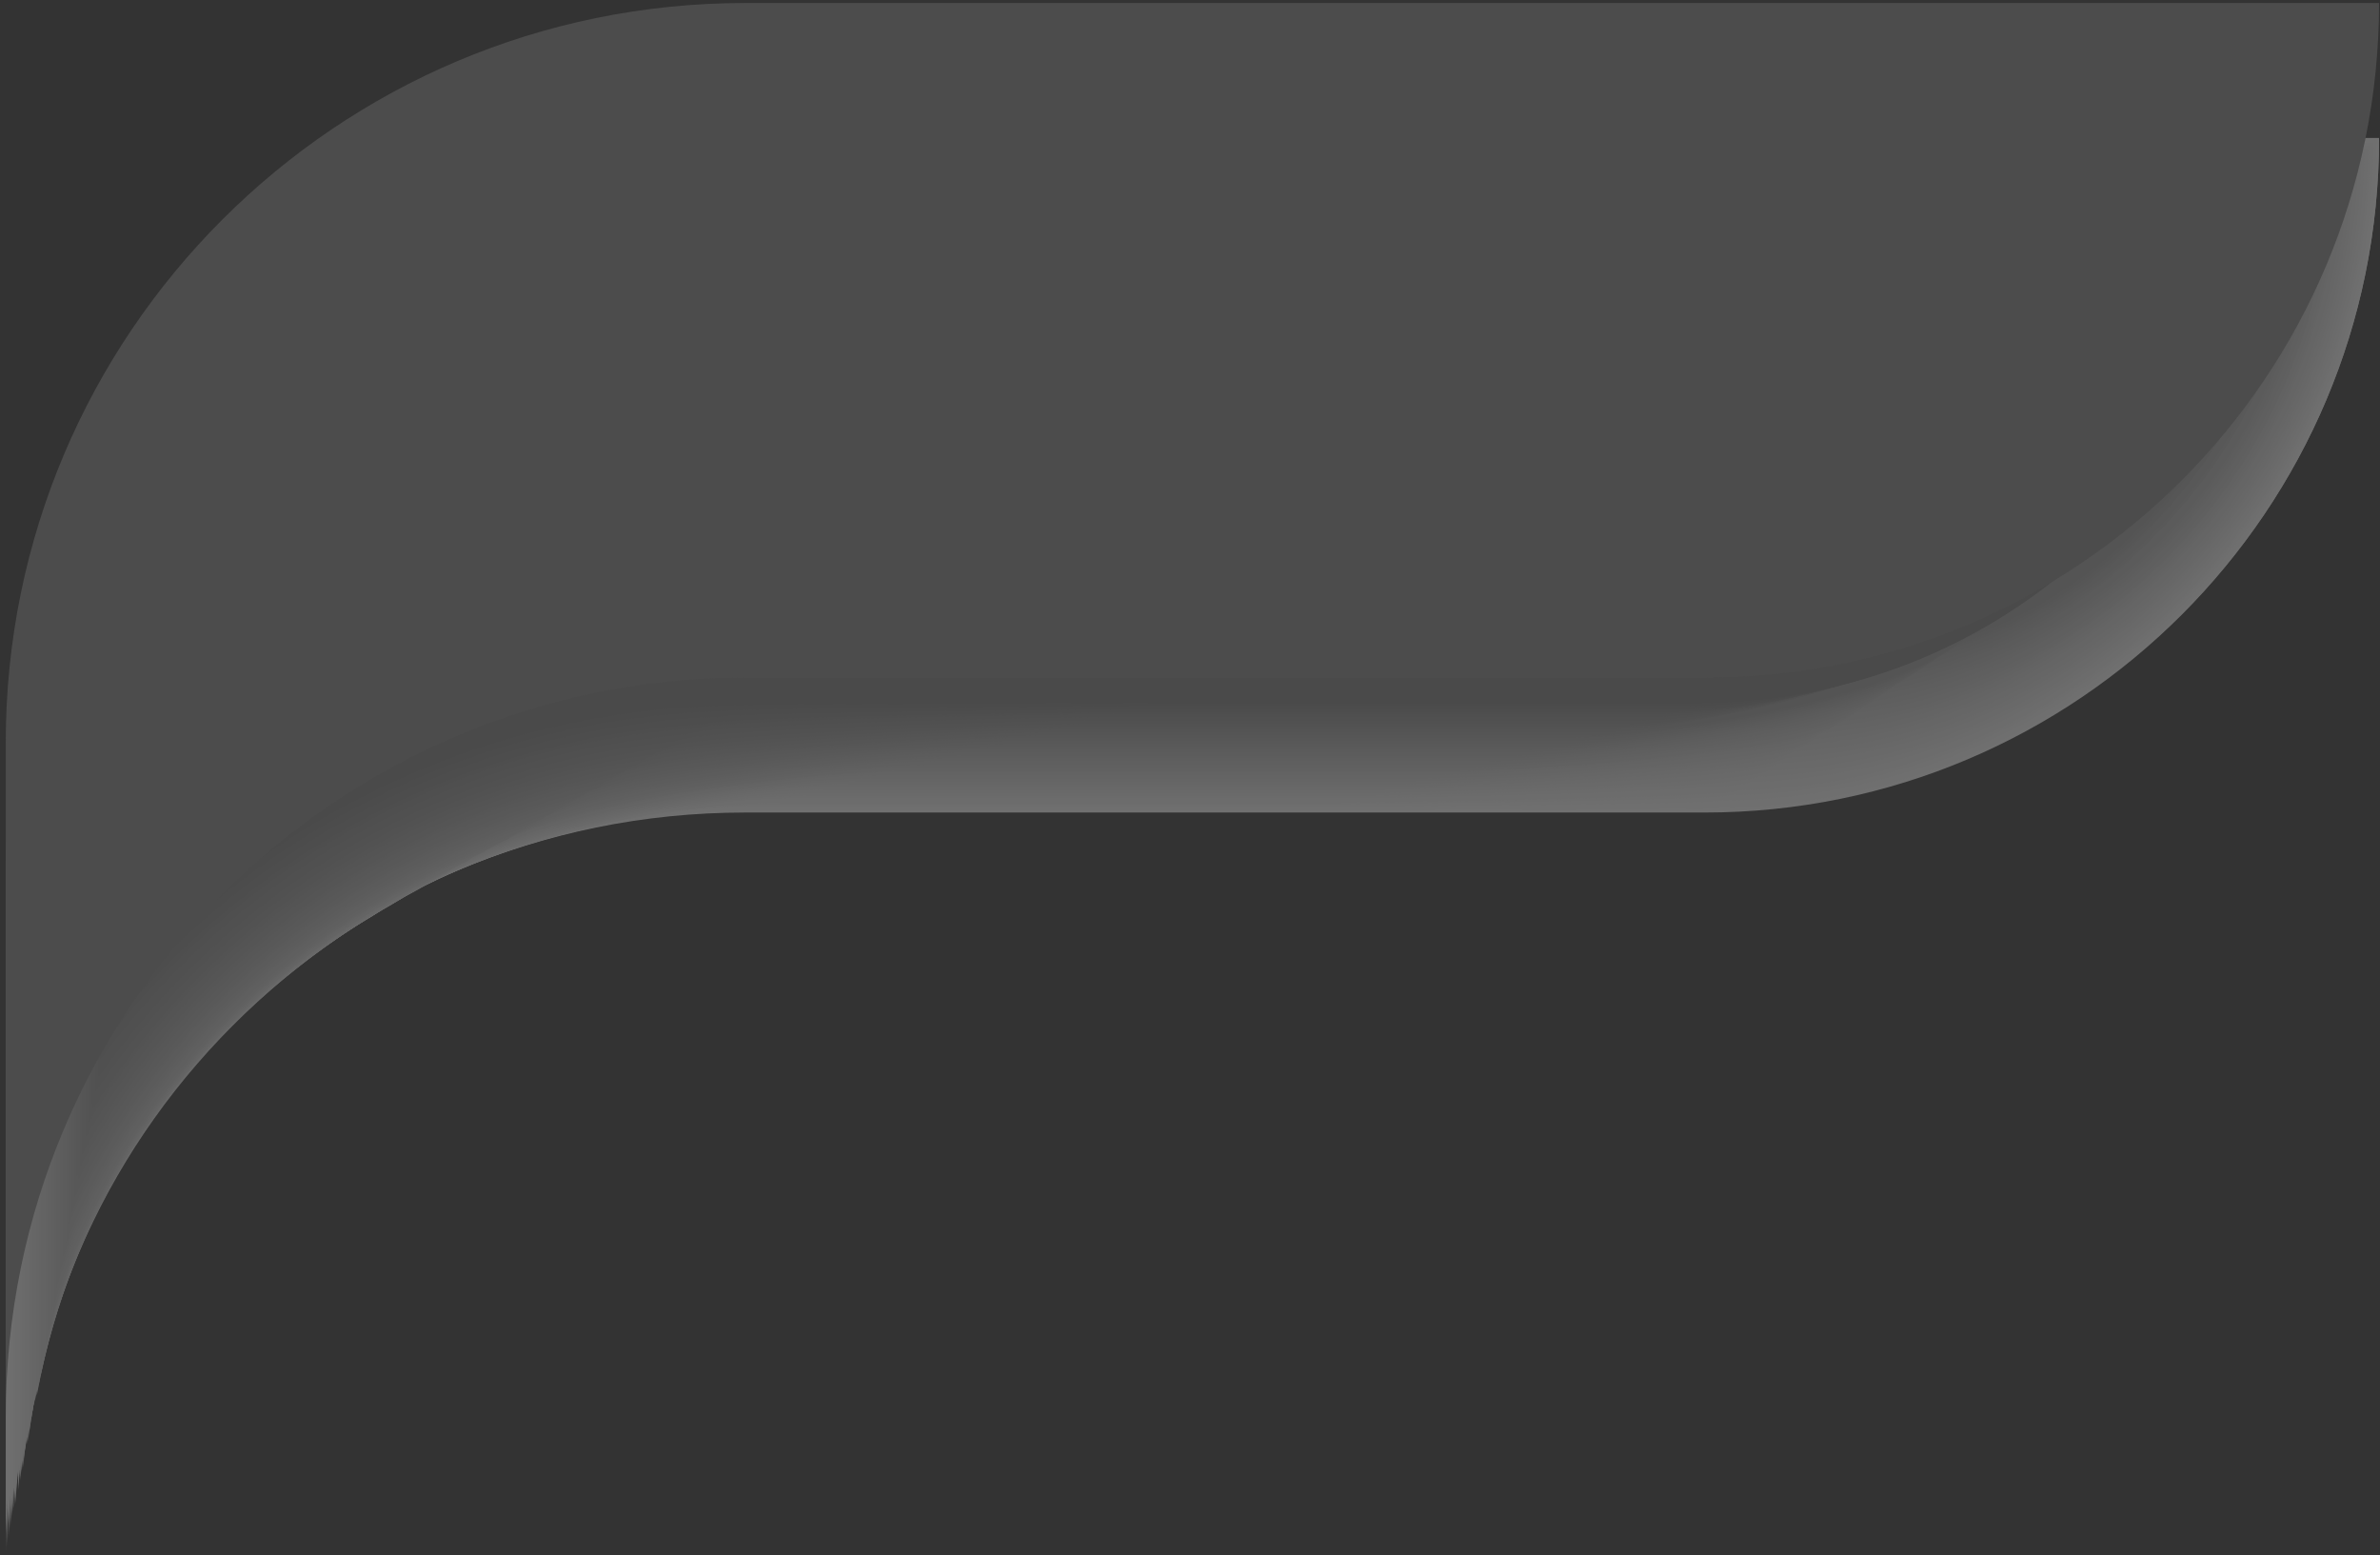 <svg width="248" height="162" viewBox="0 0 248 162" fill="none" xmlns="http://www.w3.org/2000/svg">
<rect x="0" y="0" width="248" height="162" fill="#333333" stroke="none"/>
<g id="Group">
<g id="Group_2" opacity="0.3">
<path id="Vector" d="M247.9 14.37H162.776H77.651C56.388 14.37 37.071 23.019 23.16 36.93C9.177 50.913 0.6 70.158 0.6 91.421V161.698C0.6 140.435 9.249 121.118 23.16 107.206C37.143 93.223 56.388 84.646 77.651 84.646H177.624C216.474 84.646 247.9 53.148 247.9 14.37Z" fill="white"/>
<path id="Vector_2" d="M23.233 37.002C36.495 23.74 54.587 15.307 74.697 14.514C75.706 14.442 76.715 14.442 77.724 14.442H162.776H247.901C247.901 53.076 216.619 84.358 177.985 84.43C177.913 84.502 136.251 84.502 136.107 84.502H78.012C62.443 84.502 47.595 89.187 35.486 97.188C31.161 99.999 27.125 103.314 23.521 106.918C9.538 120.757 0.816 140.002 0.744 161.193V140.939C0.744 140.867 0.744 91.205 0.816 91.133C0.744 70.086 9.321 50.913 23.233 37.002Z" fill="#FEFEFE"/>
<path id="Vector_3" d="M23.305 37.074C36.567 23.812 54.659 15.379 74.697 14.586C75.706 14.514 76.715 14.514 77.652 14.514H162.632H247.685C247.613 52.931 216.547 84.069 178.201 84.213C178.057 84.358 136.612 84.43 136.396 84.43H78.3C62.804 84.43 47.739 89.043 35.774 97.043C31.45 99.854 27.413 103.098 23.737 106.702C9.682 120.469 0.96 139.642 0.744 160.761V140.579C0.744 140.434 0.744 91.133 0.816 90.989C0.888 69.942 9.466 50.913 23.305 37.074Z" fill="#FDFDFD"/>
<path id="Vector_4" d="M23.304 37.146C36.566 23.884 54.658 15.45 74.696 14.73C75.633 14.658 76.714 14.658 77.651 14.658H162.559H247.54C247.468 52.859 216.546 83.925 178.417 84.069C178.2 84.285 136.972 84.357 136.611 84.357H78.66C63.308 84.357 48.027 88.97 36.134 96.827C31.809 99.638 27.773 102.809 24.097 106.413C10.042 120.108 1.176 139.137 0.888 160.256V140.146C0.888 139.93 0.96 90.916 1.032 90.772C1.032 69.87 9.609 50.913 23.304 37.146Z" fill="#FCFCFC"/>
<path id="Vector_5" d="M23.376 37.218C36.639 23.956 54.658 15.523 74.696 14.802C75.633 14.73 76.714 14.73 77.651 14.73H162.487H247.468C247.396 52.787 216.69 83.637 178.705 83.853C178.417 84.141 137.404 84.285 136.972 84.285H78.949C63.74 84.285 48.171 88.826 36.35 96.683C32.026 99.422 27.989 102.665 24.313 106.197C10.186 119.82 1.248 138.777 0.888 159.896V139.858C0.888 139.57 0.96 90.917 1.032 90.628C1.176 69.798 9.681 50.913 23.376 37.218Z" fill="#FBFBFB"/>
<path id="Vector_6" d="M23.448 37.218C36.71 23.956 54.73 15.595 74.767 14.802C75.704 14.73 76.786 14.73 77.723 14.73H162.487H247.395C247.323 52.571 216.762 83.276 179.065 83.565C178.632 83.925 137.908 84.069 137.331 84.069H79.38C64.244 84.069 48.531 88.61 36.782 96.323C32.457 99.062 28.421 102.233 24.673 105.765C10.473 119.316 1.536 138.2 1.031 159.247V139.281C1.031 138.921 1.103 90.556 1.247 90.268C1.32 69.654 9.825 50.913 23.448 37.218Z" fill="#FAFAFA"/>
<path id="Vector_7" d="M23.521 37.291C36.711 24.1 54.803 15.667 74.769 14.947C75.706 14.874 76.787 14.874 77.724 14.874H162.416H247.324C247.18 52.499 216.835 83.061 179.354 83.421C178.85 83.781 138.342 84.07 137.693 84.07H79.67C64.678 84.07 48.676 88.538 37.072 96.251C32.747 98.99 28.638 102.161 24.962 105.621C10.763 119.1 1.681 137.912 1.104 158.887V138.993C1.104 138.561 1.177 90.557 1.321 90.196C1.537 69.582 9.97 50.914 23.521 37.291Z" fill="#F9F9F9"/>
<path id="Vector_8" d="M23.592 37.362C36.782 24.172 54.802 15.739 74.84 15.018C75.777 15.018 76.858 14.946 77.795 14.946H162.415H247.179C247.035 52.355 216.906 82.772 179.642 83.204C179.065 83.637 138.773 83.925 137.981 83.925H79.957C65.109 83.925 48.892 88.394 37.359 96.034C33.034 98.773 28.926 101.872 25.25 105.332C10.978 118.739 1.824 137.479 1.176 158.382V138.56C1.176 138.056 1.248 90.34 1.464 89.907C1.68 69.509 10.114 50.913 23.592 37.362Z" fill="#F8F8F8"/>
<path id="Vector_9" d="M23.664 37.434C36.855 24.244 54.874 15.811 74.84 15.09C75.777 15.09 76.858 15.018 77.795 15.018H162.343H247.107C246.963 52.282 216.979 82.483 179.93 82.988C179.282 83.492 139.206 83.853 138.341 83.853H80.318C65.614 83.853 49.18 88.25 37.72 95.818C33.323 98.485 29.287 101.584 25.538 105.044C11.195 118.306 2.041 137.047 1.248 157.877V138.128C1.248 137.551 1.392 90.196 1.536 89.691C1.825 69.365 10.186 50.913 23.664 37.434Z" fill="#F7F7F7"/>
<path id="Vector_10" d="M23.737 37.507C36.927 24.316 54.947 15.955 74.84 15.234C75.777 15.234 76.859 15.162 77.796 15.162H162.271H246.963C246.747 52.211 216.979 82.267 180.219 82.844C179.498 83.421 139.639 83.781 138.63 83.781H80.679C66.047 83.781 49.397 88.178 38.08 95.674C33.684 98.341 29.647 101.44 25.899 104.9C11.555 118.09 2.257 136.759 1.32 157.517V137.84C1.32 137.191 1.464 90.124 1.681 89.619C1.969 69.293 10.33 50.913 23.737 37.507Z" fill="#F6F6F6"/>
<path id="Vector_11" d="M23.809 37.579C36.999 24.389 54.947 16.028 74.913 15.307C75.85 15.307 76.931 15.235 77.868 15.235H162.272H246.892C246.675 52.067 217.123 81.979 180.508 82.7C179.715 83.349 140.072 83.781 138.99 83.781H81.039C66.552 83.781 49.685 88.106 38.441 95.602C34.044 98.269 30.008 101.296 26.26 104.756C11.844 117.874 2.546 136.398 1.465 157.157V137.552C1.465 136.831 1.609 90.124 1.897 89.475C2.114 69.221 10.475 50.913 23.809 37.579Z" fill="#F5F5F5"/>
<path id="Vector_12" d="M23.881 37.651C37.071 24.46 55.019 16.099 74.912 15.45C75.849 15.45 76.93 15.378 77.867 15.378H162.271H246.891C246.675 51.994 217.267 81.835 180.939 82.555C180.074 83.276 140.648 83.709 139.422 83.709H81.471C67.128 83.709 49.973 88.033 38.873 95.385C34.476 97.98 30.368 101.007 26.62 104.467C12.132 117.513 2.762 135.965 1.608 156.652V137.119C1.608 136.326 1.753 89.907 2.041 89.259C2.257 69.149 10.618 50.913 23.881 37.651Z" fill="#F4F4F4"/>
<path id="Vector_13" d="M23.881 37.723C37.071 24.532 55.019 16.243 74.912 15.523C75.849 15.523 77.002 15.451 77.867 15.451H162.199H246.747C246.459 51.922 217.267 81.546 181.156 82.339C180.219 83.132 141.008 83.637 139.711 83.637H81.76C67.488 83.637 50.189 87.889 39.089 95.241C34.692 97.836 30.584 100.863 26.836 104.251C12.348 117.225 2.834 135.605 1.608 156.22V136.758C1.608 135.894 1.753 89.835 2.113 89.115C2.473 69.005 10.69 50.913 23.881 37.723Z" fill="#F3F3F3"/>
<path id="Vector_14" d="M23.953 37.795C37.071 24.677 55.019 16.316 74.912 15.595C75.777 15.595 77.002 15.523 77.867 15.523H162.127H246.603C246.314 51.778 217.339 81.258 181.372 82.123C180.363 82.988 141.368 83.493 139.927 83.493H81.976C67.848 83.493 50.261 87.745 39.305 94.953C34.909 97.548 30.8 100.503 27.052 103.891C12.492 116.793 2.978 135.101 1.608 155.643V136.326C1.608 135.389 1.825 89.619 2.113 88.826C2.617 68.933 10.834 50.913 23.953 37.795Z" fill="#F2F2F2"/>
<path id="Vector_15" d="M24.024 37.795C37.143 24.677 55.09 16.316 74.984 15.667C75.849 15.667 77.074 15.595 77.939 15.595H162.127H246.603C246.314 51.634 217.483 80.97 181.804 81.907C180.723 82.844 141.945 83.349 140.431 83.349H82.552C68.569 83.349 50.766 87.529 39.882 94.737C35.485 97.26 31.377 100.287 27.556 103.603C12.925 116.433 3.338 134.669 1.896 155.211V135.966C1.896 134.957 2.113 89.547 2.473 88.683C2.761 68.861 10.978 50.913 24.024 37.795Z" fill="#F1F1F1"/>
<path id="Vector_16" d="M24.097 37.867C37.215 24.749 55.162 16.388 74.984 15.739C75.849 15.739 77.074 15.667 77.939 15.667H162.055H246.458C246.17 51.49 217.483 80.681 182.02 81.691C180.795 82.7 142.305 83.276 140.647 83.276H82.768C68.857 83.276 50.838 87.457 40.098 94.593C35.701 97.115 31.593 100.071 27.773 103.386C13.141 116.144 3.41 134.308 1.896 154.778V135.533C1.896 134.452 2.113 89.331 2.473 88.466C2.906 68.717 11.123 50.913 24.097 37.867Z" fill="#F0F0F0"/>
<path id="Vector_17" d="M24.169 37.939C37.288 24.821 55.163 16.532 75.057 15.811C75.921 15.811 77.147 15.739 78.012 15.739H162.055H246.387C246.027 51.418 217.628 80.393 182.381 81.475C181.084 82.556 142.81 83.132 141.08 83.132H83.201C69.434 83.132 51.199 87.241 40.531 94.305C36.134 96.827 31.954 99.71 28.206 103.026C13.574 115.712 3.771 133.804 2.113 154.202V135.101C2.113 133.948 2.33 89.187 2.762 88.178C3.05 68.645 11.195 50.913 24.169 37.939Z" fill="#EFEFEF"/>
<path id="Vector_18" d="M24.241 38.011C37.36 24.893 55.235 16.604 75.057 15.955C75.921 15.955 77.147 15.883 78.012 15.883H161.983H246.315C245.954 51.346 217.7 80.177 182.67 81.33C181.3 82.484 143.243 83.132 141.369 83.132H83.49C69.867 83.132 51.343 87.241 40.819 94.232C36.423 96.683 32.242 99.638 28.422 102.882C13.718 115.495 3.843 133.443 2.113 153.841V134.812C2.113 133.587 2.33 89.115 2.762 88.106C3.194 68.573 11.339 50.913 24.241 38.011Z" fill="#EEEEEE"/>
<path id="Vector_19" d="M24.313 38.084C37.431 24.965 55.306 16.676 75.056 16.027C75.921 16.027 77.146 15.955 78.011 15.955H161.91H246.17C242.494 50.986 217.699 79.889 182.957 81.114C181.516 82.267 143.675 82.988 141.728 82.988H83.85C70.371 82.988 51.63 87.025 41.179 93.944C36.782 96.395 32.602 99.278 28.782 102.522C14.006 114.991 4.131 132.939 2.257 153.265V134.308C2.257 133.011 2.545 88.899 2.978 87.818C3.41 68.428 11.483 50.913 24.313 38.084Z" fill="#EDEDED"/>
<path id="Vector_20" d="M24.385 38.155C37.431 25.109 55.307 16.748 75.128 16.099C75.993 16.099 77.219 16.027 78.084 16.027H161.911H246.098C245.666 51.057 217.844 79.6 183.246 80.898C181.732 82.123 144.107 82.916 142.017 82.916H84.21C70.804 82.916 51.919 86.952 41.54 93.8C37.143 96.25 32.963 99.133 29.142 102.305C14.366 114.702 4.347 132.578 2.401 152.832V133.947C2.401 132.578 2.69 88.754 3.194 87.601C3.555 68.356 11.627 50.913 24.385 38.155Z" fill="#ECECEC"/>
<path id="Vector_21" d="M24.458 38.227C37.504 25.181 55.38 16.892 75.129 16.243C75.994 16.243 77.219 16.171 78.084 16.171H161.84H245.955C245.523 51.057 217.844 79.456 183.463 80.754C181.877 82.051 144.469 82.844 142.306 82.844H84.499C71.237 82.844 52.064 86.808 41.757 93.656C37.288 96.034 33.18 98.917 29.287 102.089C14.439 114.414 4.348 132.217 2.33 152.399V133.587C2.33 132.145 2.618 88.682 3.123 87.457C3.7 68.284 11.7 50.913 24.458 38.227Z" fill="#EBEBEB"/>
<path id="Vector_22" d="M24.457 38.3C37.504 25.253 55.379 16.964 75.129 16.316C75.994 16.316 77.219 16.244 78.084 16.244H161.767H245.882C242.206 50.697 217.916 79.168 183.823 80.537C182.165 81.907 144.973 82.772 142.666 82.772H84.859C71.741 82.772 52.352 86.736 42.117 93.439C37.648 95.818 33.539 98.629 29.647 101.801C14.727 114.054 4.636 131.785 2.474 151.895V133.155C2.474 131.641 2.762 88.466 3.339 87.241C3.843 68.14 11.844 50.913 24.457 38.3Z" fill="#EAEAEA"/>
<path id="Vector_23" d="M24.53 38.372C37.576 25.326 55.379 17.037 75.129 16.388C75.922 16.388 77.219 16.316 78.084 16.316H161.695H245.738C245.306 50.769 217.988 78.88 184.039 80.321C182.309 81.763 145.333 82.628 142.955 82.628H85.148C72.102 82.628 52.496 86.52 42.405 93.223C37.936 95.602 33.756 98.413 29.936 101.585C15.015 113.766 4.78 131.425 2.546 151.463V132.794C2.546 131.209 2.834 88.394 3.411 87.025C3.987 68.068 11.988 50.913 24.53 38.372Z" fill="#E9E9E9"/>
<path id="Vector_24" d="M24.601 38.371C37.647 25.325 55.451 17.108 75.2 16.46C75.993 16.46 77.29 16.388 78.155 16.388H161.694H245.665C245.161 50.625 218.059 78.591 184.399 80.105C182.597 81.618 145.837 82.555 143.314 82.555H85.507C72.605 82.555 52.784 86.448 42.765 93.079C38.296 95.458 34.115 98.197 30.223 101.368C15.231 113.477 4.996 131.064 2.617 151.03V132.434C2.617 130.776 2.978 88.25 3.554 86.88C4.203 67.996 12.132 50.913 24.601 38.371Z" fill="#E8E8E8"/>
<path id="Vector_25" d="M24.674 38.444C37.72 25.397 55.523 17.18 75.201 16.532C75.993 16.532 77.291 16.46 78.156 16.46H161.622H245.594C241.99 50.337 218.132 78.303 184.688 79.889C182.813 81.474 146.27 82.411 143.675 82.411H85.868C73.11 82.411 53 86.232 43.126 92.791C38.657 95.097 34.476 97.908 30.584 101.008C15.592 113.045 5.212 130.488 2.762 150.525V132.001C2.762 130.344 3.122 88.106 3.699 86.664C4.347 67.924 12.204 50.913 24.674 38.444Z" fill="#E7E7E7"/>
<path id="Vector_26" d="M24.746 38.516C37.792 25.47 55.523 17.253 75.201 16.676C75.994 16.676 77.291 16.604 78.156 16.604H161.551H245.45C241.846 50.265 218.204 78.087 184.976 79.745C182.958 81.403 146.775 82.412 143.964 82.412H86.229C73.615 82.412 53.289 86.232 43.486 92.719C39.017 95.025 34.837 97.764 30.945 100.864C15.88 112.829 5.429 130.2 2.906 150.165V131.713C2.906 129.983 3.267 88.034 3.915 86.52C4.492 67.78 12.348 50.913 24.746 38.516Z" fill="#E6E6E6"/>
<path id="Vector_27" d="M24.818 38.588C37.792 25.614 55.596 17.325 75.273 16.748C76.066 16.748 77.435 16.676 78.228 16.676H161.551H245.378C244.801 50.337 218.276 77.799 185.265 79.528C183.174 81.258 147.207 82.267 144.252 82.267H86.517C73.975 82.267 53.433 86.016 43.775 92.43C39.306 94.737 35.125 97.404 31.161 100.503C16.024 112.324 5.573 129.695 2.906 149.589V131.209C2.906 129.407 3.267 87.817 3.987 86.232C4.636 67.708 12.493 50.913 24.818 38.588Z" fill="#E5E5E5"/>
<path id="Vector_28" d="M24.89 38.66C37.865 25.686 55.596 17.469 75.273 16.82C76.066 16.82 77.436 16.748 78.228 16.748H161.479H245.306C241.702 50.048 218.349 77.51 185.553 79.312C183.391 81.114 147.64 82.195 144.613 82.195H86.878C74.48 82.195 53.722 85.943 44.136 92.286C39.667 94.52 35.414 97.26 31.522 100.287C16.385 112.036 5.79 129.334 3.051 149.156V130.848C3.051 128.974 3.411 87.673 4.132 86.015C4.781 67.635 12.637 50.913 24.89 38.66Z" fill="#E4E4E4"/>
<path id="Vector_29" d="M24.963 38.732C37.937 25.758 55.668 17.541 75.345 16.965C76.138 16.965 77.508 16.892 78.301 16.892H161.479H245.162C244.585 50.193 218.421 77.294 185.842 79.168C183.607 81.042 148.072 82.123 144.901 82.123H87.166C74.913 82.123 53.938 85.799 44.352 92.142C39.883 94.377 35.63 97.044 31.738 100.071C16.529 111.748 5.862 128.974 3.051 148.724V130.488C3.051 128.542 3.483 87.601 4.204 85.871C4.925 67.492 12.709 50.913 24.963 38.732Z" fill="#E3E3E3"/>
<path id="Vector_30" d="M25.034 38.804C38.008 25.83 55.739 17.613 75.345 17.036C76.138 17.036 77.507 16.964 78.228 16.964H161.334H245.017C244.44 50.048 218.42 77.078 186.057 78.952C183.75 80.826 148.432 81.979 145.189 81.979H87.526C75.345 81.979 54.154 85.583 44.711 91.854C40.242 94.088 35.99 96.683 32.026 99.71C16.745 111.315 6.077 128.47 3.122 148.147V129.983C3.122 127.965 3.555 87.313 4.275 85.583C5.14 67.419 12.853 50.913 25.034 38.804Z" fill="#E2E2E2"/>
<path id="Vector_31" d="M25.034 38.876C38.008 25.902 55.668 17.757 75.345 17.109C76.138 17.109 77.507 17.037 78.228 17.037H161.262H244.945C241.414 49.688 218.493 76.79 186.418 78.736C184.039 80.682 148.937 81.907 145.549 81.907H87.887C75.85 81.907 54.442 85.511 45.072 91.71C40.603 93.872 36.351 96.539 32.386 99.494C17.106 111.027 6.294 128.109 3.267 147.715V129.623C3.267 127.533 3.699 87.241 4.492 85.367C5.285 67.347 12.997 50.913 25.034 38.876Z" fill="#E1E1E1"/>
<path id="Vector_32" d="M25.106 38.948C38.08 25.974 55.739 17.829 75.344 17.253C76.065 17.253 77.507 17.18 78.227 17.18H161.19H244.8C244.152 49.832 218.564 76.573 186.633 78.591C184.183 80.609 149.297 81.835 145.837 81.835H88.174C76.281 81.835 54.586 85.367 45.36 91.493C40.819 93.656 36.638 96.251 32.674 99.206C17.321 110.666 6.509 127.605 3.338 147.21V129.19C3.338 127.028 3.77 87.025 4.563 85.15C5.428 67.203 13.14 50.913 25.106 38.948Z" fill="#E0E0E0"/>
<path id="Vector_33" d="M25.178 38.948C38.08 26.046 55.811 17.829 75.344 17.253C76.065 17.253 77.507 17.18 78.227 17.18H161.117H244.656C244.008 49.688 218.564 76.213 186.922 78.303C184.399 80.393 149.729 81.691 146.125 81.691H88.462C76.642 81.691 54.802 85.222 45.648 91.277C41.107 93.439 36.854 96.034 32.89 98.917C17.537 110.306 6.581 127.172 3.338 146.705V128.83C3.338 126.596 3.77 86.952 4.635 85.006C5.572 67.131 13.285 50.913 25.178 38.948Z" fill="#DFDFDF"/>
<path id="Vector_34" d="M25.25 39.02C38.152 26.119 55.812 17.901 75.417 17.325C76.138 17.325 77.579 17.253 78.3 17.253H161.118H244.657C241.125 49.328 218.709 75.925 187.282 78.087C184.688 80.249 150.234 81.547 146.558 81.547H88.895C77.219 81.547 55.091 85.007 46.081 91.061C41.54 93.151 37.287 95.746 33.323 98.629C17.898 109.946 6.87 126.74 3.555 146.201V128.398C3.555 126.091 4.059 86.736 4.852 84.718C5.717 67.059 13.357 50.913 25.25 39.02Z" fill="#DEDEDE"/>
<path id="Vector_35" d="M25.322 39.092C38.224 26.19 55.883 18.046 75.416 17.469C76.137 17.469 77.579 17.397 78.299 17.397H161.045H244.512C240.98 49.255 218.78 75.708 187.57 77.943C184.903 80.177 150.666 81.547 146.846 81.547H89.255C77.723 81.547 55.378 85.006 46.441 90.917C41.9 93.007 37.647 95.53 33.683 98.413C18.186 109.585 7.158 126.379 3.698 145.768V128.037C3.698 125.659 4.203 86.664 5.068 84.574C5.861 66.987 13.501 50.913 25.322 39.092Z" fill="#DDDDDD"/>
<path id="Vector_36" d="M25.394 39.164C38.296 26.262 55.955 18.117 75.489 17.541C76.21 17.541 77.651 17.469 78.372 17.469H161.046H244.44C243.72 49.327 218.853 75.42 187.859 77.726C185.048 80.033 151.099 81.402 147.207 81.402H89.616C78.228 81.402 55.595 84.79 46.801 90.7C42.261 92.791 38.008 95.313 34.044 98.124C18.547 109.225 7.375 125.947 3.843 145.336V127.677C3.843 125.226 4.708 86.664 5.284 84.43C9.104 67.275 13.645 50.913 25.394 39.164Z" fill="#DCDCDC"/>
<path id="Vector_37" d="M25.466 39.237C38.368 26.335 55.955 18.19 75.488 17.685C76.209 17.685 77.651 17.613 78.371 17.613H160.973H244.296C240.764 49.111 218.852 75.204 188.075 77.582C185.192 79.961 151.459 81.403 147.423 81.403H89.832C78.516 81.403 55.739 84.79 46.945 90.556C42.404 92.647 38.152 95.097 34.115 97.981C18.546 109.009 7.374 125.659 3.698 144.976V127.389C3.698 124.866 4.635 86.664 5.14 84.286C9.248 67.203 13.789 50.913 25.466 39.237Z" fill="#DBDBDB"/>
<path id="Vector_38" d="M25.539 39.309C38.441 26.407 56.028 18.262 75.561 17.757C76.282 17.757 77.724 17.685 78.444 17.685H160.974H244.297C243.504 49.183 219.069 74.915 188.508 77.366C185.553 79.817 152.036 81.258 147.928 81.258H90.337C79.165 81.258 56.172 84.574 47.451 90.34C42.91 92.358 38.657 94.881 34.621 97.692C18.98 108.648 7.735 125.154 3.987 144.471V126.956C3.987 124.361 4.924 86.448 5.501 84.069C9.321 67.131 13.862 50.913 25.539 39.309Z" fill="#DADADA"/>
<path id="Vector_39" d="M25.611 39.381C38.441 26.551 56.1 18.406 75.561 17.829C76.282 17.829 77.724 17.757 78.444 17.757H160.902H244.152C243.36 49.039 219.069 74.699 188.724 77.15C185.697 79.673 152.397 81.186 148.144 81.186H90.553C79.525 81.186 56.244 84.502 47.667 90.196C43.126 92.214 38.801 94.665 34.837 97.476C19.196 108.36 7.807 124.794 3.987 144.039V126.596C3.987 123.929 4.924 86.376 5.501 83.925C9.465 66.987 14.006 50.913 25.611 39.381Z" fill="#D9D9D9"/>
<path id="Vector_40" d="M25.611 39.453C38.441 26.623 56.028 18.478 75.561 17.973C76.282 17.973 77.724 17.901 78.445 17.901H160.83H244.009C240.549 48.823 219.07 74.483 189.013 77.005C185.913 79.6 152.83 81.114 148.505 81.114H90.986C80.03 81.114 56.605 84.358 48.1 89.98C43.559 91.998 39.234 94.376 35.198 97.188C19.485 107.999 8.096 124.361 4.132 143.534V126.163C4.132 123.424 5.141 86.159 5.718 83.637C9.61 66.915 14.151 50.913 25.611 39.453Z" fill="#D8D8D8"/>
<path id="Vector_41" d="M25.683 39.525C38.513 26.695 56.1 18.55 75.561 18.046C76.21 18.046 77.723 17.973 78.444 17.973H160.83H244.008C240.548 48.679 219.285 74.195 189.373 76.789C186.201 79.456 153.333 81.042 148.865 81.042H91.346C80.534 81.042 56.821 84.285 48.459 89.835C43.919 91.782 39.594 94.232 35.557 96.971C19.772 107.711 8.312 124.001 4.275 143.101V125.803C4.275 122.992 5.284 86.087 5.861 83.493C9.681 66.843 14.294 50.913 25.683 39.525Z" fill="#D7D7D7"/>
<path id="Vector_42" d="M25.755 39.525C38.585 26.695 56.172 18.622 75.561 18.046C76.21 18.046 77.795 17.973 78.444 17.973H160.685H243.792C242.927 48.679 219.213 73.834 189.589 76.501C186.345 79.168 153.694 80.826 149.153 80.826H91.634C80.967 80.826 57.037 83.997 48.748 89.547C44.207 91.493 39.882 93.872 35.846 96.611C20.061 107.278 8.456 123.496 4.275 142.525V125.298C4.275 122.415 5.284 85.799 5.933 83.204C9.825 66.698 14.366 50.913 25.755 39.525Z" fill="#D6D6D6"/>
<path id="Vector_43" d="M25.827 39.597C38.657 26.767 56.172 18.694 75.633 18.19C76.282 18.19 77.867 18.118 78.516 18.118H160.685H243.72C240.26 48.391 219.285 73.618 189.877 76.357C186.562 79.096 154.126 80.754 149.441 80.754H91.923C81.327 80.754 57.181 83.925 49.036 89.331C44.495 91.277 40.17 93.584 36.062 96.323C20.205 106.846 8.6 123.064 4.275 142.02V124.866C4.275 121.911 5.357 85.655 5.933 82.916C9.97 66.626 14.511 50.913 25.827 39.597Z" fill="#D5D5D5"/>
<path id="Vector_44" d="M25.899 39.669C38.729 26.839 56.245 18.766 75.633 18.262C76.282 18.262 77.868 18.189 78.517 18.189H160.614H243.648C240.188 48.318 219.43 73.329 190.166 76.141C186.778 78.951 154.559 80.681 149.802 80.681H92.356C81.904 80.681 57.542 83.781 49.469 89.187C44.856 91.061 40.531 93.439 36.495 96.106C20.638 106.558 8.889 122.703 4.492 141.588V124.505C4.492 121.478 5.573 85.583 6.222 82.772C10.042 66.554 14.655 50.913 25.899 39.669Z" fill="#D4D4D4"/>
<path id="Vector_45" d="M25.971 39.741C38.801 26.911 56.316 18.838 75.706 18.334C76.354 18.334 77.94 18.262 78.589 18.262H160.614H243.576C242.639 48.39 219.502 73.041 190.526 75.924C187.067 78.807 155.064 80.537 150.163 80.537H92.644C82.337 80.537 57.686 83.637 49.685 88.898C45.072 90.772 40.748 93.079 36.711 95.746C20.782 106.125 9.033 122.127 4.492 141.011V124.001C4.492 120.901 5.573 85.294 6.294 82.483C10.186 66.41 14.799 50.913 25.971 39.741Z" fill="#D3D3D3"/>
<path id="Vector_46" d="M26.043 39.813C38.801 27.055 56.316 18.983 75.705 18.478C76.353 18.478 77.939 18.406 78.588 18.406H160.541H243.431C239.971 48.102 219.501 72.825 190.742 75.853C187.138 78.808 155.424 80.61 150.45 80.61H93.004C82.841 80.61 57.974 83.637 50.045 88.899C45.432 90.773 41.107 93.079 36.999 95.674C20.997 105.981 9.176 121.911 4.563 140.795V123.857C4.563 120.685 5.645 85.439 6.365 82.484C10.33 66.338 14.871 50.913 26.043 39.813Z" fill="#D2D2D2"/>
<path id="Vector_47" d="M26.116 39.885C38.873 27.127 56.388 19.055 75.778 18.55C76.426 18.55 78.012 18.478 78.661 18.478H160.542H243.432C240.044 47.958 219.718 72.609 191.175 75.636C187.499 78.663 156.001 80.465 150.883 80.465H93.437C83.346 80.465 58.334 83.493 50.478 88.682C45.865 90.484 41.54 92.791 37.432 95.385C21.43 105.621 9.465 121.478 4.78 140.29V123.424C4.78 120.18 5.934 85.222 6.654 82.267C10.475 66.266 15.015 50.913 26.116 39.885Z" fill="#D1D1D1"/>
<path id="Vector_48" d="M26.188 39.957C38.946 27.199 56.461 19.127 75.778 18.622C76.426 18.622 78.012 18.55 78.661 18.55H160.47H243.288C242.279 48.03 219.718 72.32 191.391 75.42C187.643 78.519 156.361 80.393 151.172 80.393H93.725C83.778 80.393 58.479 83.348 50.767 88.466C46.153 90.268 41.829 92.502 37.72 95.097C21.647 105.26 9.682 121.045 4.853 139.786V122.991C4.853 119.676 6.006 85.078 6.727 82.051C10.547 66.122 15.16 50.913 26.188 39.957Z" fill="#D0D0D0"/>
<path id="Vector_49" d="M26.188 40.03C38.945 27.272 56.388 19.199 75.705 18.767C76.354 18.767 77.94 18.767 78.588 18.767H160.325H243.071C242.062 48.102 219.646 72.177 191.607 75.348C187.787 78.519 156.721 80.394 151.388 80.394H93.941C84.139 80.394 58.623 83.349 50.983 88.394C46.37 90.196 41.973 92.431 37.864 94.953C21.719 105.044 9.682 120.757 4.78 139.426V122.703C4.78 119.316 5.934 85.007 6.726 81.907C10.691 66.05 15.304 50.913 26.188 40.03Z" fill="#CFCFCF"/>
<path id="Vector_50" d="M26.259 40.102C39.017 27.344 56.46 19.343 75.777 18.838C76.426 18.838 78.011 18.838 78.66 18.838H160.325H243.071C239.683 47.742 219.79 71.888 191.967 75.132C188.075 78.375 157.226 80.321 151.82 80.321H94.373C84.643 80.321 58.911 83.204 51.415 88.178C46.801 89.908 42.405 92.142 38.296 94.737C22.151 104.756 9.97 120.397 4.996 138.993V122.343C4.996 118.883 6.221 84.934 6.942 81.763C10.834 65.978 15.375 50.913 26.259 40.102Z" fill="#CECECE"/>
<path id="Vector_51" d="M26.331 40.101C39.089 27.343 56.532 19.343 75.777 18.91C76.354 18.91 78.012 18.91 78.66 18.91H160.253H242.927C239.539 47.669 219.862 71.6 192.184 74.915C188.219 78.231 157.586 80.177 152.036 80.177H94.662C85.075 80.177 59.127 83.06 51.703 87.961C47.09 89.691 42.693 91.926 38.585 94.448C22.367 104.323 10.186 119.964 5.068 138.488V121.91C5.068 118.378 6.294 84.718 7.087 81.546C10.907 65.833 15.52 50.985 26.331 40.101Z" fill="#CDCDCD"/>
<path id="Vector_52" d="M26.404 40.173C39.09 27.488 56.533 19.415 75.85 18.982C76.426 18.982 78.084 18.982 78.733 18.982H160.253H242.855C241.774 47.67 219.934 71.311 192.545 74.699C188.508 78.087 158.091 80.105 152.469 80.105H95.095C85.652 80.105 59.416 82.916 52.136 87.817C47.523 89.547 43.126 91.71 38.946 94.232C22.656 104.035 10.402 119.532 5.213 138.056V121.55C5.213 117.946 6.438 84.646 7.303 81.33C11.051 65.761 15.664 50.985 26.404 40.173Z" fill="#CCCCCC"/>
<path id="Vector_53" d="M26.476 40.246C39.162 27.56 56.605 19.559 75.85 19.055C76.426 19.055 78.084 19.055 78.733 19.055H160.181H242.711C239.323 47.381 219.934 71.023 192.761 74.483C188.652 77.943 158.451 79.961 152.685 79.961H95.311C86.013 79.961 59.56 82.772 52.28 87.529C47.667 89.259 43.27 91.349 39.09 93.872C22.8 103.603 10.474 119.027 5.141 137.479V121.118C5.141 117.442 6.438 84.43 7.231 81.114C11.195 65.689 15.808 50.985 26.476 40.246Z" fill="#CBCBCB"/>
<path id="Vector_54" d="M26.548 40.318C39.234 27.632 56.677 19.632 75.921 19.199C76.498 19.199 78.156 19.199 78.805 19.199H160.253H242.783C241.702 47.526 220.222 70.807 193.265 74.339C189.085 77.799 159.1 79.961 153.262 79.961H95.887C86.661 79.961 59.992 82.7 52.856 87.457C48.243 89.115 43.775 91.278 39.666 93.728C23.304 103.387 10.907 118.739 5.501 137.119V120.83C5.501 117.082 6.798 84.43 7.663 80.97C11.339 65.546 15.88 50.986 26.548 40.318Z" fill="#CACACA"/>
<path id="Vector_55" d="M26.62 40.39C39.305 27.704 56.676 19.703 75.921 19.271C76.498 19.271 78.156 19.271 78.804 19.271H160.109H242.566C241.413 47.381 220.15 70.518 193.409 74.122C189.084 77.654 159.388 79.817 153.405 79.817H96.031C86.949 79.817 60.064 82.555 53 87.24C48.387 88.898 43.918 90.989 39.738 93.439C23.304 103.026 10.834 118.306 5.356 136.614V120.397C5.356 116.576 6.654 84.213 7.519 80.754C11.411 65.473 16.024 50.985 26.62 40.39Z" fill="#C9C9C9"/>
<path id="Vector_56" d="M26.692 40.462C39.378 27.776 56.749 19.775 75.922 19.343C76.498 19.343 78.228 19.343 78.805 19.343H160.109H242.495C239.179 47.093 220.223 70.302 193.77 73.906C189.373 77.51 159.893 79.745 153.766 79.745H96.464C87.526 79.745 60.425 82.411 53.433 87.024C48.748 88.682 44.351 90.7 40.171 93.151C23.737 102.665 11.195 117.874 5.573 136.182V120.036C5.573 116.144 6.871 84.141 7.808 80.609C11.556 65.401 16.169 50.985 26.692 40.462Z" fill="#C8C8C8"/>
<path id="Vector_57" d="M26.764 40.534C39.45 27.848 56.82 19.919 75.993 19.487C76.57 19.487 78.3 19.487 78.804 19.487H160.037H242.422C241.269 47.165 220.366 70.086 194.058 73.762C189.589 77.438 160.325 79.672 154.126 79.672H96.824C87.958 79.672 60.641 82.339 53.793 86.88C49.108 88.466 44.711 90.556 40.531 92.935C24.025 102.377 11.411 117.514 5.717 135.749V119.676C5.717 115.712 7.086 84.069 7.951 80.393C11.699 65.257 16.312 50.985 26.764 40.534Z" fill="#C7C7C7"/>
<path id="Vector_58" d="M26.764 40.606C39.45 27.92 56.748 19.992 75.921 19.559C76.498 19.559 78.228 19.559 78.732 19.559H159.892H242.278C241.053 47.093 220.366 69.798 194.346 73.546C189.805 77.294 160.757 79.528 154.414 79.528H97.112C88.391 79.528 60.857 82.123 54.081 86.592C49.396 88.178 44.999 90.196 40.747 92.575C24.241 101.873 11.555 117.009 5.717 135.173V119.172C5.717 115.135 7.086 83.781 8.023 80.105C11.771 65.185 16.384 50.985 26.764 40.606Z" fill="#C6C6C6"/>
<path id="Vector_59" d="M26.836 40.678C39.45 28.064 56.821 20.064 75.993 19.631C76.57 19.631 78.3 19.631 78.805 19.631H159.893H242.134C238.818 46.805 220.366 69.509 194.562 73.329C189.949 77.15 161.118 79.456 154.703 79.456H97.401C88.823 79.456 61.001 82.051 54.37 86.448C49.685 88.034 45.288 90.052 41.035 92.358C24.457 101.584 11.7 116.576 5.789 134.74V118.811C5.789 114.702 7.159 83.709 8.096 79.961C11.916 65.112 16.529 50.985 26.836 40.678Z" fill="#C5C5C5"/>
<path id="Vector_60" d="M26.908 40.678C39.522 28.064 56.821 20.136 75.994 19.703C76.498 19.703 78.3 19.703 78.805 19.703H159.821H242.062C238.747 46.66 220.511 69.221 194.851 73.113C190.166 77.005 161.551 79.312 154.991 79.312H97.689C89.184 79.312 61.218 81.835 54.658 86.231C49.973 87.745 45.504 89.763 41.324 92.07C24.674 101.224 11.844 116.144 5.861 134.236V118.378C5.861 114.198 7.231 83.492 8.24 79.672C12.06 64.968 16.673 50.985 26.908 40.678Z" fill="#C4C4C4"/>
<path id="Vector_61" d="M26.98 40.75C39.594 28.137 56.893 20.208 76.066 19.775C76.57 19.775 78.372 19.775 78.877 19.775H159.821H241.99C240.693 46.661 220.583 68.933 195.211 72.897C190.454 76.862 162.055 79.24 155.424 79.24H98.122C89.761 79.24 61.506 81.763 55.019 86.015C50.334 87.529 45.865 89.475 41.612 91.782C24.962 100.864 12.06 115.712 5.934 133.731V117.946C5.934 113.694 7.375 83.349 8.384 79.456C12.132 64.897 16.817 50.985 26.98 40.75Z" fill="#C3C3C3"/>
<path id="Vector_62" d="M27.052 40.822C39.666 28.209 56.964 20.28 76.065 19.848C76.57 19.848 78.372 19.848 78.876 19.848H159.748H241.845C238.53 46.372 220.582 68.645 195.427 72.681C190.598 76.717 162.415 79.096 155.64 79.096H98.409C90.192 79.096 61.721 81.547 55.306 85.799C50.621 87.313 46.153 89.259 41.9 91.493C25.178 100.503 12.204 115.279 6.005 133.227V117.514C6.005 113.189 7.446 83.132 8.456 79.24C12.276 64.824 16.889 50.985 27.052 40.822Z" fill="#C2C2C2"/>
<path id="Vector_63" d="M27.124 40.894C39.738 28.28 56.965 20.352 76.138 19.991C76.642 19.991 78.444 19.991 78.949 19.991H159.749H241.846C240.548 46.516 220.799 68.428 195.86 72.537C190.959 76.645 162.992 79.096 156.145 79.096H98.842C90.77 79.096 62.01 81.546 55.739 85.655C51.054 87.096 46.586 89.043 42.333 91.349C25.539 100.287 12.492 114.991 6.222 132.866V117.225C6.222 112.828 7.663 83.132 8.744 79.096C12.42 64.68 17.033 50.985 27.124 40.894Z" fill="#C1C1C1"/>
<path id="Vector_64" d="M27.197 40.966C39.81 28.353 57.037 20.496 76.138 20.064C76.642 20.064 78.444 20.064 78.949 20.064H159.677H241.702C240.404 46.372 220.799 68.14 196.076 72.32C191.103 76.501 163.353 78.952 156.361 78.952H99.131C91.13 78.952 62.227 81.33 56.028 85.439C51.343 86.88 46.874 88.826 42.549 91.061C25.755 99.926 12.637 114.558 6.222 132.362V116.793C6.222 112.324 7.735 82.916 8.744 78.88C12.565 64.608 17.178 50.985 27.197 40.966Z" fill="#C0C0C0"/>
<path id="Vector_65" d="M27.269 41.038C39.811 28.497 57.109 20.568 76.138 20.208C76.643 20.208 78.445 20.208 78.949 20.208H159.605H241.558C238.314 46.156 220.799 67.996 196.365 72.176C191.247 76.357 163.785 78.952 156.722 78.952H99.492C91.635 78.952 62.515 81.33 56.389 85.367C51.703 86.808 47.163 88.682 42.91 90.917C26.044 99.71 12.853 114.27 6.366 132.001V116.505C6.366 111.964 7.88 82.916 8.961 78.808C12.637 64.536 17.322 50.985 27.269 41.038Z" fill="#BFBFBF"/>
<path id="Vector_66" d="M27.34 41.111C39.882 28.569 57.109 20.64 76.21 20.28C76.714 20.28 78.516 20.28 79.021 20.28H159.604H241.485C238.242 46.012 220.943 67.708 196.653 71.96C191.463 76.213 164.217 78.808 157.009 78.808H99.851C92.139 78.808 62.731 81.114 56.748 85.079C52.063 86.52 47.522 88.322 43.27 90.557C26.331 99.206 13.141 113.694 6.51 131.425V116C6.51 111.387 8.023 82.628 9.105 78.447C12.781 64.392 17.466 50.986 27.34 41.111Z" fill="#BEBEBE"/>
<path id="Vector_67" d="M27.34 41.183C39.882 28.641 57.109 20.712 76.138 20.352C76.642 20.352 78.444 20.352 78.948 20.352H159.46H241.341C239.972 46.084 220.943 67.419 196.869 71.744C191.607 76.069 164.578 78.735 157.298 78.735H100.14C92.499 78.735 62.947 81.042 57.037 84.934C52.352 86.304 47.811 88.178 43.486 90.34C26.548 98.917 13.213 113.333 6.51 131.064V115.712C6.51 111.027 8.023 82.628 9.177 78.375C12.925 64.32 17.538 50.985 27.34 41.183Z" fill="#BDBDBD"/>
<path id="Vector_68" d="M27.413 41.255C39.955 28.713 57.181 20.857 76.21 20.496C76.715 20.496 78.516 20.496 79.021 20.496H159.46H241.269C238.026 45.868 221.015 67.203 197.23 71.6C191.896 75.996 165.083 78.663 157.658 78.663H100.5C93.004 78.663 63.164 80.898 57.398 84.79C52.64 86.159 48.171 87.962 43.847 90.124C26.836 98.629 13.43 112.973 6.654 130.632V115.351C6.654 110.594 8.168 82.484 9.321 78.231C12.997 64.248 17.682 50.985 27.413 41.255Z" fill="#BCBCBC"/>
<path id="Vector_69" d="M27.485 41.255C40.027 28.713 57.181 20.857 76.21 20.496C76.642 20.496 78.516 20.496 79.021 20.496H159.388H241.125C237.882 45.651 221.087 66.843 197.446 71.311C192.04 75.78 165.443 78.519 157.947 78.519H100.789C93.437 78.519 63.38 80.754 57.614 84.502C52.856 85.871 48.388 87.601 44.063 89.763C26.98 98.197 13.574 112.468 6.654 130.055V114.847C6.654 110.017 8.24 82.267 9.393 77.871C13.141 64.103 17.826 50.985 27.485 41.255Z" fill="#BBBBBB"/>
<path id="Vector_70" d="M27.557 41.327C40.098 28.785 57.253 20.929 76.282 20.568C76.714 20.568 78.66 20.568 79.093 20.568H159.388H241.125C239.683 45.724 221.231 66.554 197.878 71.095C192.4 75.636 166.091 78.375 158.379 78.375H101.221C93.941 78.375 63.668 80.537 58.046 84.285C53.289 85.583 48.748 87.385 44.495 89.475C27.413 97.836 13.862 112.036 6.87 129.551V114.414C6.87 109.513 8.456 82.051 9.681 77.654C13.285 64.031 17.97 50.985 27.557 41.327Z" fill="#BABABA"/>
<path id="Vector_71" d="M27.629 41.399C40.17 28.857 57.325 21.073 76.282 20.712C76.714 20.712 78.66 20.712 79.093 20.712H159.316H240.981C237.809 45.507 221.231 66.338 198.094 70.951C192.544 75.564 166.452 78.303 158.667 78.303H101.581C94.445 78.303 63.956 80.465 58.406 84.069C53.649 85.367 49.108 87.097 44.783 89.187C27.629 97.476 14.006 111.603 6.942 129.046V113.982C6.942 109.008 8.528 81.907 9.753 77.438C13.429 63.959 18.042 50.985 27.629 41.399Z" fill="#B9B9B9"/>
<path id="Vector_72" d="M27.701 41.471C40.171 29.001 57.325 21.145 76.282 20.784C76.714 20.784 78.661 20.784 79.093 20.784H159.244H240.837C237.665 45.363 221.304 66.05 198.383 70.735C192.761 75.42 166.884 78.231 158.956 78.231H101.87C94.878 78.231 64.101 80.321 58.695 83.925C53.938 85.222 49.397 86.952 45.072 88.971C27.845 97.188 14.223 111.243 7.015 128.614V113.693C7.015 108.72 8.6 81.835 9.898 77.294C13.502 63.815 18.187 50.985 27.701 41.471Z" fill="#B8B8B8"/>
<path id="Vector_73" d="M27.773 41.543C40.242 29.073 57.397 21.217 76.354 20.856C76.786 20.856 78.732 20.856 79.165 20.856H159.244H240.836C239.323 45.363 221.447 65.761 198.743 70.518C193.049 75.275 167.389 78.087 159.388 78.087H102.302C95.454 78.087 64.461 80.177 59.127 83.709C54.37 84.934 49.829 86.664 45.504 88.682C28.277 96.755 14.51 110.738 7.23 128.109V113.261C7.23 108.215 8.888 81.691 10.114 77.078C13.645 63.743 18.331 50.985 27.773 41.543Z" fill="#B7B7B7"/>
<path id="Vector_74" d="M27.846 41.615C40.315 29.146 57.47 21.289 76.354 21.001C76.787 21.001 78.733 21.001 79.165 21.001H159.172H240.693C237.521 45.147 221.448 65.617 198.96 70.374C193.193 75.204 167.75 78.087 159.605 78.087H102.519C95.743 78.087 64.533 80.105 59.344 83.565C54.587 84.79 50.046 86.448 45.649 88.466C28.35 96.467 14.583 110.378 7.087 127.677V112.901C7.087 107.783 8.745 81.547 10.042 76.934C13.79 63.671 18.475 50.986 27.846 41.615Z" fill="#B6B6B6"/>
<path id="Vector_75" d="M27.917 41.687C40.387 29.218 57.469 21.433 76.426 21.073C76.858 21.073 78.805 21.073 79.237 21.073H159.172H240.62C237.449 45.075 221.592 65.329 199.32 70.158C193.409 75.059 168.254 77.942 160.037 77.942H102.951C96.32 77.942 64.893 79.961 59.776 83.348C55.019 84.574 50.406 86.231 46.081 88.178C28.782 96.106 14.871 109.945 7.303 127.172V112.468C7.303 107.278 8.961 81.402 10.258 76.645C13.862 63.527 18.547 50.985 27.917 41.687Z" fill="#B5B5B5"/>
<path id="Vector_76" d="M27.917 41.759C40.387 29.29 57.469 21.505 76.354 21.217C76.787 21.217 78.733 21.217 79.165 21.217H159.028H240.476C237.305 45.003 221.592 65.113 199.536 70.014C193.553 74.987 168.614 77.943 160.253 77.943H103.239C96.752 77.943 65.11 79.889 60.064 83.204C55.307 84.358 50.694 86.015 46.369 88.034C28.998 95.89 15.015 109.657 7.375 126.812V112.18C7.375 106.918 9.033 81.402 10.402 76.573C14.006 63.455 18.691 50.985 27.917 41.759Z" fill="#B4B4B4"/>
<path id="Vector_77" d="M27.99 41.831C40.459 29.362 57.542 21.577 76.426 21.289C76.859 21.289 78.805 21.289 79.237 21.289H159.028H240.405C237.233 44.859 221.664 64.824 199.897 69.798C193.842 74.771 169.119 77.798 160.686 77.798H103.672C97.257 77.798 65.398 79.745 60.425 82.988C55.668 84.141 51.055 85.799 46.658 87.745C29.215 95.53 15.232 109.225 7.447 126.379V111.747C7.447 106.413 9.177 81.186 10.475 76.357C14.151 63.383 18.836 50.985 27.99 41.831Z" fill="#B3B3B3"/>
<path id="Vector_78" d="M28.062 41.831C40.459 29.434 57.542 21.577 76.426 21.289C76.787 21.289 78.805 21.289 79.237 21.289H158.956H240.26C237.089 44.714 221.736 64.464 200.113 69.509C193.986 74.555 169.479 77.654 160.902 77.654H103.888C97.617 77.654 65.542 79.528 60.641 82.772C55.884 83.925 51.271 85.511 46.874 87.457C29.431 95.169 15.304 108.792 7.447 125.875V111.387C7.447 105.981 9.177 81.114 10.547 76.141C14.223 63.239 18.98 50.985 28.062 41.831Z" fill="#B2B2B2"/>
<path id="Vector_79" d="M28.134 41.903C40.531 29.506 57.614 21.721 76.498 21.433C76.859 21.433 78.877 21.433 79.309 21.433H158.956H240.26C238.602 44.786 221.88 64.248 200.545 69.365C194.346 74.483 170.056 77.582 161.406 77.582H104.392C98.266 77.582 65.903 79.456 61.145 82.555C56.388 83.709 51.775 85.222 47.379 87.168C29.863 94.737 15.736 108.359 7.735 125.37V110.954C7.735 105.476 9.465 80.898 10.907 75.924C14.367 63.166 19.052 50.985 28.134 41.903Z" fill="#B1B1B1"/>
<path id="Vector_80" d="M28.205 41.975C40.603 29.578 57.685 21.793 76.498 21.505C76.858 21.505 78.876 21.505 79.309 21.505H158.883H240.116C237.016 44.498 221.88 63.959 200.761 69.149C194.49 74.339 170.416 77.51 161.622 77.51H104.608C98.626 77.51 66.047 79.312 61.361 82.411C56.532 83.493 51.919 85.078 47.522 86.952C29.935 94.448 15.736 107.927 7.663 124.938V110.594C7.663 105.044 9.393 80.826 10.835 75.78C14.511 63.094 19.196 50.985 28.205 41.975Z" fill="#B0B0B0"/>
<path id="Vector_81" d="M28.277 42.047C40.675 29.65 57.685 21.866 76.498 21.577C76.858 21.577 78.876 21.577 79.309 21.577H158.811H239.971C236.872 44.354 221.952 63.671 201.049 69.005C194.706 74.267 170.848 77.438 161.982 77.438H105.041C99.13 77.438 66.335 79.168 61.794 82.267C56.964 83.348 52.351 84.862 47.955 86.736C30.367 94.16 16.024 107.567 7.879 124.505V110.234C7.879 104.612 9.609 80.681 11.122 75.564C14.654 62.95 19.339 50.985 28.277 42.047Z" fill="#AFAFAF"/>
<path id="Vector_82" d="M28.349 42.12C40.747 29.722 57.757 22.01 76.57 21.722C76.93 21.722 78.948 21.722 79.381 21.722H158.811H239.899C238.169 44.498 222.024 63.527 201.337 68.861C194.922 74.195 171.281 77.438 162.271 77.438H105.329C99.563 77.438 66.551 79.168 62.082 82.123C57.253 83.204 52.64 84.646 48.243 86.52C30.584 93.872 16.24 107.207 7.951 124.073V109.873C7.951 104.179 9.681 80.61 11.195 75.42C14.726 62.878 19.484 50.985 28.349 42.12Z" fill="#AEAEAE"/>
<path id="Vector_83" d="M28.422 42.192C40.819 29.794 57.83 22.082 76.57 21.794C76.93 21.794 78.949 21.794 79.381 21.794H158.739H239.827C236.728 44.21 222.096 63.239 201.626 68.644C195.139 74.05 171.713 77.294 162.632 77.294H105.69C100.068 77.294 66.767 78.952 62.443 81.907C57.613 82.916 53 84.43 48.532 86.231C30.8 93.511 16.384 106.774 8.023 123.568V109.441C8.023 103.674 9.825 80.393 11.339 75.132C14.871 62.806 19.556 50.985 28.422 42.192Z" fill="#ADADAD"/>
<path id="Vector_84" d="M28.494 42.264C40.891 29.866 57.83 22.154 76.642 21.866C77.003 21.866 79.093 21.866 79.381 21.866H158.667H239.684C236.584 44.066 222.168 62.95 201.914 68.428C195.355 73.906 172.146 77.15 162.92 77.15H105.978C100.428 77.15 66.984 78.808 62.731 81.619C57.902 82.628 53.289 84.069 48.82 85.871C31.089 93.079 16.529 106.269 8.096 122.992V108.936C8.096 103.098 9.898 80.177 11.411 74.843C15.015 62.662 19.7 50.985 28.494 42.264Z" fill="#ACACAC"/>
<path id="Vector_85" d="M28.494 42.336C40.819 30.01 57.829 22.226 76.57 22.01C76.93 22.01 79.02 22.01 79.309 22.01H158.523H239.467C236.368 43.993 222.096 62.734 202.058 68.284C195.355 73.834 172.434 77.15 163.064 77.15H106.122C100.716 77.15 67.055 78.735 62.803 81.546C57.974 82.555 53.288 83.997 48.892 85.727C31.088 92.863 16.529 105.981 7.951 122.631V108.648C7.951 102.737 9.753 80.105 11.339 74.771C15.087 62.59 19.844 50.985 28.494 42.336Z" fill="#ABABAB"/>
<path id="Vector_86" d="M28.566 42.408C40.892 30.083 57.902 22.37 76.642 22.082C77.003 22.082 79.093 22.082 79.381 22.082H158.523H239.467C236.368 43.922 222.241 62.446 202.491 68.068C195.716 73.69 173.011 77.006 163.569 77.006H106.627C101.365 77.006 67.416 78.591 63.308 81.33C58.479 82.267 53.794 83.709 49.325 85.439C31.449 92.43 16.817 105.549 8.168 122.127V108.216C8.168 102.233 9.97 79.961 11.628 74.483C15.232 62.518 19.989 50.985 28.566 42.408Z" fill="#AAAAAA"/>
<path id="Vector_87" d="M28.639 42.408C40.964 30.083 57.902 22.37 76.643 22.082C77.003 22.082 79.094 22.082 79.382 22.082H158.452H239.396C236.368 43.705 222.385 62.085 202.78 67.78C195.933 73.474 173.444 76.862 163.858 76.862H106.988C101.798 76.862 67.705 78.375 63.669 81.042C58.839 81.979 54.154 83.349 49.685 85.078C31.81 91.998 17.106 104.972 8.312 121.622V107.783C8.312 101.729 10.114 79.745 11.772 74.267C15.376 62.374 20.061 50.985 28.639 42.408Z" fill="#A9A9A9"/>
<path id="Vector_88" d="M28.71 42.48C41.035 30.155 57.974 22.442 76.642 22.226C76.93 22.226 79.093 22.226 79.381 22.226H158.379H239.179C237.377 43.777 222.312 61.869 202.995 67.635C196.076 73.402 173.804 76.789 164.145 76.789H107.275C102.23 76.789 67.848 78.303 63.956 80.898C59.127 81.835 54.442 83.204 49.973 84.862C32.026 91.71 17.249 104.612 8.384 121.19V107.423C8.384 101.296 10.258 79.672 11.916 74.122C15.52 62.301 20.205 50.985 28.71 42.48Z" fill="#A8A8A8"/>
<path id="Vector_89" d="M28.782 42.552C41.108 30.227 58.046 22.587 76.714 22.298C77.003 22.298 79.165 22.298 79.453 22.298H158.379H239.179C236.152 43.561 222.457 61.581 203.356 67.419C196.364 73.186 174.308 76.717 164.506 76.717H107.636C102.735 76.717 68.137 78.159 64.317 80.682C59.487 81.547 54.802 82.916 50.261 84.646C32.242 91.421 17.394 104.251 8.456 120.757V107.062C8.456 100.864 10.33 79.528 11.988 73.906C15.592 62.158 20.349 50.985 28.782 42.552Z" fill="#A7A7A7"/>
<path id="Vector_90" d="M28.854 42.624C41.18 30.299 58.046 22.659 76.715 22.442C77.003 22.442 79.165 22.442 79.453 22.442H158.307H239.035C236.008 43.489 222.529 61.365 203.572 67.275C196.509 73.114 174.669 76.645 164.794 76.645H107.924C103.167 76.645 68.281 78.087 64.605 80.538C59.776 81.403 55.019 82.7 50.55 84.43C32.53 91.133 17.61 103.891 8.528 120.325V106.702C8.528 100.431 10.402 79.456 12.132 73.762C15.736 62.086 20.493 50.985 28.854 42.624Z" fill="#A6A6A6"/>
<path id="Vector_91" d="M28.927 42.696C41.18 30.443 58.119 22.73 76.787 22.514C77.075 22.514 79.238 22.514 79.526 22.514H158.308H238.963C235.936 43.345 222.601 61.148 203.933 67.058C196.797 72.969 175.174 76.573 165.155 76.573H108.285C103.6 76.573 68.57 77.942 64.966 80.393C60.065 81.258 55.38 82.555 50.911 84.213C32.819 90.844 17.827 103.53 8.673 119.892V106.341C8.673 99.998 10.547 79.312 12.277 73.618C15.881 62.013 20.566 50.985 28.927 42.696Z" fill="#A5A5A5"/>
<path id="Vector_92" d="M28.998 42.768C41.252 30.515 58.118 22.802 76.786 22.586C77.075 22.586 79.237 22.586 79.525 22.586H158.235H238.891C235.863 43.201 222.673 60.86 204.221 66.842C197.013 72.825 175.606 76.429 165.515 76.429H108.717C104.176 76.429 68.858 77.798 65.398 80.105C60.497 80.898 55.812 82.195 51.271 83.853C33.107 90.34 18.042 103.026 8.816 119.315V105.909C8.816 99.494 10.69 79.168 12.492 73.329C16.024 61.869 20.709 50.985 28.998 42.768Z" fill="#A4A4A4"/>
<path id="Vector_93" d="M29.071 42.84C41.324 30.587 58.19 22.947 76.859 22.731C77.147 22.731 79.309 22.731 79.598 22.731H158.235H238.819C235.791 43.201 222.817 60.644 204.581 66.698C197.302 72.753 176.11 76.429 165.875 76.429H109.078C104.681 76.429 69.146 77.726 65.686 80.033C60.785 80.826 56.1 82.123 51.559 83.709C33.395 90.124 18.259 102.666 8.889 118.955V105.621C8.889 99.134 10.763 79.096 12.565 73.257C16.096 61.797 20.854 50.985 29.071 42.84Z" fill="#A3A3A3"/>
<path id="Vector_94" d="M29.07 42.913C41.323 30.659 58.19 23.019 76.786 22.803C77.074 22.803 79.236 22.803 79.525 22.803H158.09H238.674C235.646 43.057 222.816 60.355 204.797 66.482C197.373 72.609 176.47 76.285 166.163 76.285H109.365C105.04 76.285 69.362 77.582 65.974 79.817C61.073 80.609 56.388 81.835 51.847 83.421C33.611 89.763 18.402 102.233 8.96 118.451V105.188C8.96 98.629 10.834 78.952 12.708 73.041C16.24 61.725 20.997 50.985 29.07 42.913Z" fill="#A2A2A2"/>
<path id="Vector_95" d="M29.143 42.984C41.396 30.731 58.19 23.091 76.787 22.875C77.075 22.875 79.237 22.875 79.525 22.875H158.019H238.458C235.503 42.912 222.745 60.067 205.014 66.266C197.518 72.465 176.831 76.213 166.38 76.213H109.582C105.402 76.213 69.434 77.438 66.191 79.6C61.29 80.393 56.605 81.546 51.992 83.132C33.684 89.403 18.475 101.8 8.889 117.946V104.756C8.889 98.124 10.763 78.735 12.709 72.753C16.385 61.581 21.07 50.985 29.143 42.984Z" fill="#A1A1A1"/>
<path id="Vector_96" d="M29.215 42.984C41.468 30.731 58.262 23.091 76.858 22.947C77.147 22.947 79.309 22.947 79.597 22.947H158.091H238.53C235.575 42.768 221.664 56.824 205.446 66.049C196.941 70.879 177.408 76.068 166.884 76.068H110.086C106.05 76.068 69.867 77.294 66.695 79.384C61.794 80.105 57.037 81.33 52.496 82.844C34.188 89.043 18.835 101.368 9.177 117.441V104.323C9.177 97.62 11.123 78.519 12.997 72.537C16.457 61.509 21.214 50.985 29.215 42.984Z" fill="#A0A0A0"/>
<path id="Vector_97" d="M29.287 43.057C41.54 30.803 58.334 23.235 76.859 23.019C77.075 23.019 79.309 23.019 79.597 23.019H158.019H238.386C235.431 42.696 221.736 56.679 205.663 65.834C197.085 70.735 177.768 75.996 167.101 75.996H110.375C106.411 75.996 70.011 77.15 66.984 79.168C62.083 79.889 57.325 81.042 52.784 82.556C34.404 88.682 18.98 100.936 9.249 116.937V103.891C9.249 97.115 11.195 78.375 13.141 72.32C16.601 61.437 21.358 50.985 29.287 43.057Z" fill="#9F9F9F"/>
<path id="Vector_98" d="M29.358 43.129C41.539 30.948 58.334 23.307 76.93 23.091C77.146 23.091 79.453 23.091 79.669 23.091H157.946H238.241C235.286 42.552 221.735 56.464 205.95 65.617C197.301 70.663 178.2 75.853 167.46 75.853H110.735C106.914 75.853 70.299 77.006 67.343 78.952C62.442 79.673 57.685 80.754 53.072 82.267C34.692 88.322 19.195 100.503 9.32 116.505V103.531C9.32 96.683 11.266 78.231 13.213 72.105C16.744 61.293 21.502 50.986 29.358 43.129Z" fill="#9E9E9E"/>
<path id="Vector_99" d="M29.43 43.201C41.612 31.019 58.406 23.379 76.93 23.235C77.146 23.235 79.453 23.235 79.669 23.235H157.946H238.242C235.286 42.48 221.952 56.391 206.311 65.473C197.589 70.591 178.705 75.78 167.821 75.78H111.095C107.419 75.78 70.515 76.861 67.704 78.807C62.803 79.456 58.046 80.609 53.433 82.051C34.981 87.961 19.412 100.143 9.465 116.072V103.17C9.465 96.25 11.411 78.159 13.429 71.96C16.889 61.22 21.646 50.985 29.43 43.201Z" fill="#9D9D9D"/>
<path id="Vector_100" d="M29.502 43.273C41.684 31.091 58.478 23.523 77.002 23.307C77.218 23.307 79.525 23.307 79.741 23.307H157.946H238.169C235.214 42.408 222.096 56.175 206.671 65.257C197.877 70.446 179.209 75.708 168.253 75.708H111.527C107.996 75.708 70.875 76.789 68.136 78.591C63.235 79.24 58.478 80.321 53.865 81.763C35.341 87.601 19.772 99.638 9.681 115.567V102.737C9.681 95.746 11.627 77.942 13.645 71.744C16.961 61.076 21.718 51.057 29.502 43.273Z" fill="#9C9C9C"/>
<path id="Vector_101" d="M29.575 43.345C41.756 31.164 58.478 23.596 77.002 23.379C77.219 23.379 79.525 23.379 79.741 23.379H157.874H238.026C235.07 42.264 222.096 55.959 206.888 65.041C198.022 70.302 179.57 75.564 168.47 75.564H111.744C108.284 75.564 70.948 76.573 68.281 78.375C63.38 79.024 58.55 80.105 53.937 81.474C35.413 87.241 19.7 99.206 9.537 115.063V102.377C9.537 95.314 11.483 77.871 13.573 71.528C17.105 61.004 21.863 51.057 29.575 43.345Z" fill="#9B9B9B"/>
<path id="Vector_102" d="M29.647 43.417C41.828 31.236 58.55 23.668 77.075 23.524C77.291 23.524 79.597 23.524 79.814 23.524H157.874H238.026C235.07 42.192 222.312 55.887 207.32 64.897C198.382 70.231 180.147 75.564 168.974 75.564H112.321C109.005 75.564 71.452 76.573 68.858 78.231C63.956 78.808 59.127 79.889 54.514 81.259C35.918 86.953 20.133 98.846 9.897 114.631V101.945C9.897 94.809 11.844 77.655 13.934 71.312C17.249 60.932 22.007 51.058 29.647 43.417Z" fill="#9A9A9A"/>
<path id="Vector_103" d="M29.647 43.489C41.828 31.308 58.55 23.739 77.002 23.595C77.219 23.595 79.525 23.595 79.741 23.595H157.73H237.809C234.926 42.047 222.312 55.67 207.464 64.68C198.454 70.158 180.435 75.42 169.118 75.42H112.465C109.293 75.42 71.524 76.357 69.001 78.014C64.028 78.591 59.271 79.6 54.658 81.042C35.99 86.664 20.204 98.485 9.825 114.198V101.584C9.825 94.376 11.771 77.582 13.934 71.167C17.321 60.788 22.151 51.057 29.647 43.489Z" fill="#999999"/>
<path id="Vector_104" d="M29.719 43.561C41.828 31.452 58.55 23.884 77.002 23.74C77.219 23.74 79.525 23.74 79.741 23.74H157.658H237.665C234.782 42.047 222.384 55.598 207.753 64.536C198.671 70.086 180.867 75.42 169.479 75.42H112.825C109.726 75.42 71.741 76.357 69.362 77.943C64.389 78.519 59.632 79.528 54.946 80.898C36.278 86.448 20.349 98.197 9.897 113.838V101.296C9.897 94.016 11.844 77.51 14.078 71.023C17.466 60.716 22.223 51.057 29.719 43.561Z" fill="#989898"/>
<path id="Vector_105" d="M29.791 43.561C41.9 31.452 58.623 23.884 77.075 23.74C77.291 23.74 79.597 23.74 79.814 23.74H157.658H237.665C234.782 41.831 222.529 55.31 208.113 64.248C198.959 69.87 181.372 75.204 169.84 75.204H113.186C110.231 75.204 72.029 76.069 69.723 77.582C64.749 78.087 59.992 79.096 55.307 80.465C36.567 85.871 20.565 97.62 9.97 113.189V100.719C9.97 93.367 11.916 77.222 14.15 70.663C17.61 60.572 22.367 51.057 29.791 43.561Z" fill="#979797"/>
<path id="Vector_106" d="M29.863 43.633C41.972 31.524 58.694 23.956 77.074 23.812C77.218 23.812 79.597 23.812 79.813 23.812H157.585H237.52C234.637 41.687 222.6 55.166 208.329 64.032C199.103 69.798 181.732 75.132 170.127 75.132H113.473C110.662 75.132 72.173 75.997 70.01 77.438C65.037 77.943 60.208 78.88 55.594 80.249C36.782 85.583 20.781 97.26 10.041 112.757V100.359C10.041 92.935 11.987 77.078 14.294 70.519C17.753 60.5 22.511 51.057 29.863 43.633Z" fill="#969696"/>
<path id="Vector_107" d="M29.935 43.705C42.044 31.596 58.694 24.028 77.147 23.956C77.291 23.956 79.669 23.956 79.885 23.956H157.586H237.449C234.566 41.687 222.745 55.022 208.69 63.887C199.464 69.726 182.237 75.059 170.488 75.059H113.907C111.24 75.059 72.534 75.852 70.443 77.222C65.47 77.726 60.641 78.663 56.028 79.961C37.215 85.222 21.07 96.755 10.258 112.252V99.927C10.258 92.43 12.204 76.933 14.51 70.23C17.826 60.428 22.655 51.057 29.935 43.705Z" fill="#959595"/>
<path id="Vector_108" d="M30.008 43.777C42.117 31.668 58.767 24.172 77.147 24.028C77.291 24.028 79.669 24.028 79.886 24.028H157.514H237.377C234.494 41.543 222.889 54.877 208.978 63.671C199.68 69.582 182.669 74.987 170.849 74.987H114.267C111.672 74.987 72.75 75.78 70.804 77.078C65.83 77.582 61.001 78.447 56.316 79.745C37.431 84.934 21.286 96.395 10.33 111.892V99.638C10.33 92.07 12.276 76.861 14.655 70.158C17.97 60.283 22.728 51.057 30.008 43.777Z" fill="#949494"/>
<path id="Vector_109" d="M30.08 43.85C42.189 31.74 58.839 24.244 77.219 24.1C77.363 24.1 79.742 24.1 79.958 24.1H157.514H237.233C234.35 41.399 222.961 54.661 209.266 63.455C199.896 69.51 183.102 74.843 171.137 74.843H114.555C112.105 74.843 72.966 75.564 71.02 76.862C66.047 77.294 61.217 78.231 56.532 79.456C37.576 84.574 21.358 95.962 10.33 111.387V99.206C10.33 91.566 12.276 76.645 14.655 69.942C18.114 60.211 22.872 51.057 30.08 43.85Z" fill="#939393"/>
<path id="Vector_110" d="M30.152 43.922C42.261 31.885 58.839 24.317 77.219 24.244C77.363 24.244 79.742 24.244 79.886 24.244H157.37H237.089C234.206 41.327 222.961 54.517 209.483 63.311C200.041 69.438 183.463 74.844 171.425 74.844H114.844C112.537 74.844 73.111 75.564 71.309 76.718C66.335 77.15 61.506 78.015 56.821 79.24C37.864 84.214 21.502 95.602 10.402 110.955V98.846C10.402 91.133 12.348 76.573 14.799 69.726C18.259 60.068 23.016 51.058 30.152 43.922Z" fill="#929292"/>
<path id="Vector_111" d="M30.224 43.994C42.261 31.957 58.911 24.46 77.219 24.316C77.363 24.316 79.742 24.316 79.886 24.316H157.298H236.945C234.134 41.255 223.034 54.373 209.771 63.094C200.257 69.365 183.895 74.699 171.714 74.699H115.132C112.898 74.699 73.327 75.348 71.597 76.501C66.624 76.933 61.722 77.726 57.037 78.952C38.008 83.853 21.647 95.169 10.402 110.45V98.485C10.402 90.701 12.348 76.429 14.799 69.582C18.331 59.995 23.16 51.057 30.224 43.994Z" fill="#919191"/>
<path id="Vector_112" d="M30.224 44.066C42.261 32.028 58.912 24.532 77.22 24.388C77.364 24.388 79.814 24.388 79.886 24.388H157.227H236.873C234.062 41.11 223.178 54.156 210.06 62.878C200.546 69.221 184.328 74.555 172.075 74.555H115.565C113.475 74.555 73.688 75.203 72.03 76.284C67.056 76.645 62.155 77.51 57.47 78.663C38.369 83.492 21.935 94.737 10.619 109.945V98.052C10.619 90.196 12.565 76.284 15.088 69.293C18.476 59.923 23.233 51.057 30.224 44.066Z" fill="#909090"/>
<path id="Vector_113" d="M30.296 44.138C42.333 32.101 58.911 24.605 77.219 24.533C77.363 24.533 79.814 24.533 79.886 24.533H157.226H236.8C233.989 41.038 223.322 54.085 210.348 62.734C200.761 69.221 184.832 74.555 172.362 74.555H115.853C113.907 74.555 73.831 75.132 72.317 76.141C67.344 76.501 62.443 77.294 57.758 78.447C38.657 83.204 22.079 94.376 10.69 109.513V97.692C10.69 89.763 12.636 76.141 15.231 69.149C18.619 59.779 23.376 51.057 30.296 44.138Z" fill="#8F8F8F"/>
<path id="Vector_114" d="M30.368 44.138C42.405 32.101 58.983 24.605 77.291 24.533C77.435 24.533 79.886 24.533 79.958 24.533H157.154H236.656C233.845 40.894 223.394 53.796 210.636 62.446C200.977 69.005 185.264 74.339 172.651 74.339H116.141C114.267 74.339 74.047 74.915 72.606 75.852C67.632 76.213 62.731 76.934 57.974 78.087C38.801 82.772 22.223 93.8 10.69 108.936V97.188C10.69 89.187 12.636 75.924 15.231 68.861C18.691 59.707 23.52 51.057 30.368 44.138Z" fill="#8E8E8E"/>
<path id="Vector_115" d="M30.44 44.21C42.477 32.173 59.055 24.749 77.291 24.677C77.435 24.677 79.886 24.677 79.958 24.677H157.082H236.584C233.773 40.822 223.538 53.652 210.925 62.301C201.266 69.005 185.697 74.338 173.011 74.338H116.502C114.772 74.338 74.264 74.843 72.966 75.708C67.921 75.996 63.092 76.789 58.335 77.87C39.09 82.411 22.44 93.439 10.835 108.504V96.827C10.835 88.754 12.781 75.78 15.448 68.644C18.836 59.562 23.665 51.057 30.44 44.21Z" fill="#8D8D8D"/>
<path id="Vector_116" d="M30.513 44.282C42.55 32.245 59.056 24.821 77.364 24.749C77.436 24.749 79.959 24.749 80.031 24.749H157.082H236.513C233.702 40.678 223.683 53.508 211.285 62.086C201.555 68.861 186.202 74.195 173.372 74.195H116.863C115.277 74.195 74.553 74.699 73.327 75.492C68.282 75.78 63.38 76.501 58.695 77.654C39.45 82.123 22.728 93.079 10.979 108.072V96.467C10.979 88.322 12.926 75.636 15.592 68.501C18.98 59.491 23.737 51.057 30.513 44.282Z" fill="#8C8C8C"/>
<path id="Vector_117" d="M30.585 44.354C42.55 32.389 59.128 24.893 77.364 24.821C77.436 24.821 79.959 24.821 80.031 24.821H157.01H236.369C233.557 40.606 223.755 53.292 211.502 61.941C201.699 68.861 186.562 74.194 173.66 74.194H117.223C115.781 74.194 74.769 74.627 73.616 75.42C68.57 75.708 63.669 76.357 58.912 77.51C39.595 81.907 22.8 92.791 10.979 107.711V96.178C10.979 87.961 12.926 75.636 15.665 68.428C19.124 59.346 23.881 51.057 30.585 44.354Z" fill="#8B8B8B"/>
<path id="Vector_118" d="M30.656 44.426C42.621 32.461 59.199 24.965 77.435 24.965C77.507 24.965 80.03 24.965 80.102 24.965H157.01H236.368C233.557 40.534 223.97 53.148 211.933 61.797C202.131 68.789 187.138 74.123 174.092 74.123H117.583C116.213 74.123 75.057 74.555 73.975 75.204C68.93 75.42 64.029 76.141 59.271 77.222C39.882 81.547 23.016 92.359 11.123 107.279V95.818C11.123 87.529 13.069 75.492 15.808 68.212C19.196 59.275 24.025 51.058 30.656 44.426Z" fill="#8A8A8A"/>
<path id="Vector_119" d="M30.728 44.498C42.693 32.533 59.199 25.109 77.434 25.037C77.507 25.037 80.029 25.037 80.101 25.037H156.937H236.223C233.412 40.39 224.042 53.003 212.149 61.581C202.274 68.716 187.498 74.05 174.38 74.05H117.943C116.717 74.05 75.272 74.411 74.335 75.059C69.29 75.276 64.388 75.924 59.631 77.005C40.242 81.258 23.304 91.998 11.267 106.846V95.457C11.267 87.168 13.213 75.42 16.024 68.068C19.339 59.202 24.169 51.057 30.728 44.498Z" fill="#898989"/>
<path id="Vector_120" d="M30.801 44.57C42.766 32.605 59.272 25.181 77.435 25.109C77.507 25.109 80.03 25.109 80.102 25.109H156.866H236.08C233.341 40.246 224.115 52.787 212.366 61.365C202.491 68.644 187.859 73.906 174.597 73.906H118.16C117.078 73.906 75.417 74.267 74.552 74.771C69.507 74.987 64.605 75.636 59.776 76.645C40.315 80.754 23.305 91.493 11.195 106.269V94.953C11.195 86.592 13.141 75.132 15.953 67.779C19.484 59.058 24.241 51.057 30.801 44.57Z" fill="#888888"/>
<path id="Vector_121" d="M30.8 44.642C42.765 32.678 59.271 25.253 77.435 25.253C77.507 25.253 80.03 25.253 80.102 25.253H156.793H236.007C233.268 40.246 224.259 52.643 212.726 61.221C202.779 68.573 188.364 73.906 175.029 73.906H118.592C117.583 73.906 75.777 74.195 74.984 74.699C69.939 74.843 64.965 75.492 60.208 76.501C40.675 80.537 23.665 91.133 11.411 105.909V94.665C11.411 86.232 13.357 75.06 16.24 67.635C19.628 58.986 24.385 51.057 30.8 44.642Z" fill="#878787"/>
<path id="Vector_122" d="M30.872 44.715C42.837 32.75 59.271 25.398 77.435 25.326C77.507 25.326 80.03 25.326 80.102 25.326H156.721H235.863C233.124 40.102 224.331 52.427 212.942 61.004C202.924 68.501 188.724 73.762 175.245 73.762H118.88C118.015 73.762 75.921 74.05 75.273 74.483C70.227 74.627 65.254 75.204 60.497 76.213C40.964 80.177 23.809 90.701 11.483 105.405V94.233C11.483 85.727 13.43 74.915 16.385 67.419C19.7 58.842 24.53 51.057 30.872 44.715Z" fill="#868686"/>
<path id="Vector_123" d="M30.944 44.715C42.837 32.822 59.343 25.398 77.507 25.326C77.579 25.326 80.101 25.326 80.174 25.326H156.721H235.791C233.052 39.885 224.474 52.211 213.302 60.716C203.283 68.356 189.228 73.618 175.677 73.618H119.312C118.591 73.618 76.281 73.834 75.705 74.195C70.659 74.339 65.686 74.915 60.856 75.853C41.251 79.745 24.024 90.196 11.627 104.828V93.728C11.627 85.151 13.573 74.627 16.528 67.131C19.844 58.77 24.673 51.057 30.944 44.715Z" fill="#858585"/>
<path id="Vector_124" d="M31.017 44.787C42.91 32.894 59.344 25.47 77.508 25.47C77.58 25.47 80.103 25.47 80.175 25.47H156.65H235.72C232.981 39.885 224.62 52.066 213.592 60.572C203.573 68.356 189.662 73.546 175.967 73.546H119.602C118.953 73.546 76.427 73.762 75.994 74.05C70.949 74.195 65.975 74.699 61.146 75.636C41.469 79.456 24.242 89.836 11.7 104.395V93.367C11.7 84.718 13.574 74.555 16.674 66.915C19.989 58.626 24.746 51.057 31.017 44.787Z" fill="#848484"/>
<path id="Vector_125" d="M31.089 44.859C42.982 32.966 59.416 25.542 77.579 25.542C77.579 25.542 80.174 25.542 80.246 25.542H156.649H235.647C232.908 39.741 224.763 51.85 213.952 60.356C203.861 68.212 190.166 73.474 176.399 73.474H120.033C119.529 73.474 76.786 73.618 76.354 73.906C71.308 73.978 66.335 74.483 61.506 75.42C41.828 79.168 24.457 89.475 11.844 103.963V93.007C11.844 84.286 13.718 74.411 16.817 66.771C20.133 58.554 24.89 51.058 31.089 44.859Z" fill="#838383"/>
<path id="Vector_126" d="M31.161 44.931C43.053 33.038 59.487 25.686 77.579 25.614H80.246H156.577H235.503C232.764 39.597 224.835 51.634 214.168 60.139C204.077 68.14 190.526 73.33 176.615 73.33H120.249C119.889 73.33 76.858 73.474 76.57 73.618C71.525 73.69 66.479 74.195 61.65 75.059C41.9 78.736 24.457 88.971 11.771 103.386V92.502C11.771 83.709 13.646 74.123 16.817 66.482C20.205 58.409 25.034 51.057 31.161 44.931Z" fill="#828282"/>
<path id="Vector_127" d="M31.233 45.003C43.126 33.11 59.488 25.758 77.579 25.758H80.246H156.505H235.359C232.62 39.597 224.908 51.562 214.456 59.995C204.293 68.14 190.959 73.257 176.975 73.257H120.61C120.394 73.257 77.147 73.329 76.931 73.474C71.813 73.546 66.84 73.978 62.011 74.843C42.261 78.375 24.746 88.61 11.916 102.954V92.142C11.916 83.276 13.79 74.05 16.962 66.266C20.349 58.337 25.178 51.057 31.233 45.003Z" fill="#818181"/>
<path id="Vector_128" d="M31.305 45.075C43.198 33.182 59.559 25.83 77.651 25.83H80.318H156.505H235.359C232.692 39.453 225.123 51.346 214.816 59.779C204.653 68.068 191.463 73.185 177.335 73.185H121.042C120.898 73.185 77.435 73.257 77.363 73.257C72.245 73.257 67.272 73.762 62.443 74.555C42.621 78.015 25.034 88.106 12.132 102.521V91.781C12.132 82.844 14.006 73.906 17.249 66.122C20.493 58.265 25.322 51.057 31.305 45.075Z" fill="#808080"/>
<path id="Vector_129" d="M12.132 91.421C12.132 82.412 13.934 73.762 17.322 65.978C20.709 58.193 25.466 51.057 31.377 45.147C43.27 33.254 59.632 25.974 77.651 25.974H156.433H235.214C232.548 39.381 225.195 51.202 215.032 59.635C204.869 68.068 191.823 73.113 177.624 73.113H77.651C51.703 73.113 28.349 84.285 12.132 102.089V91.421Z" fill="#7F7F7F"/>
</g>
<path id="Vector_130" d="M247.9 0.314H77.651C35.053 0.314 0.6 34.84 0.6 77.366V147.643C0.6 105.044 35.125 70.591 77.651 70.591H177.624C216.474 70.663 247.9 39.165 247.9 0.314Z" fill="#4C4C4C"/>
</g>
</svg>
